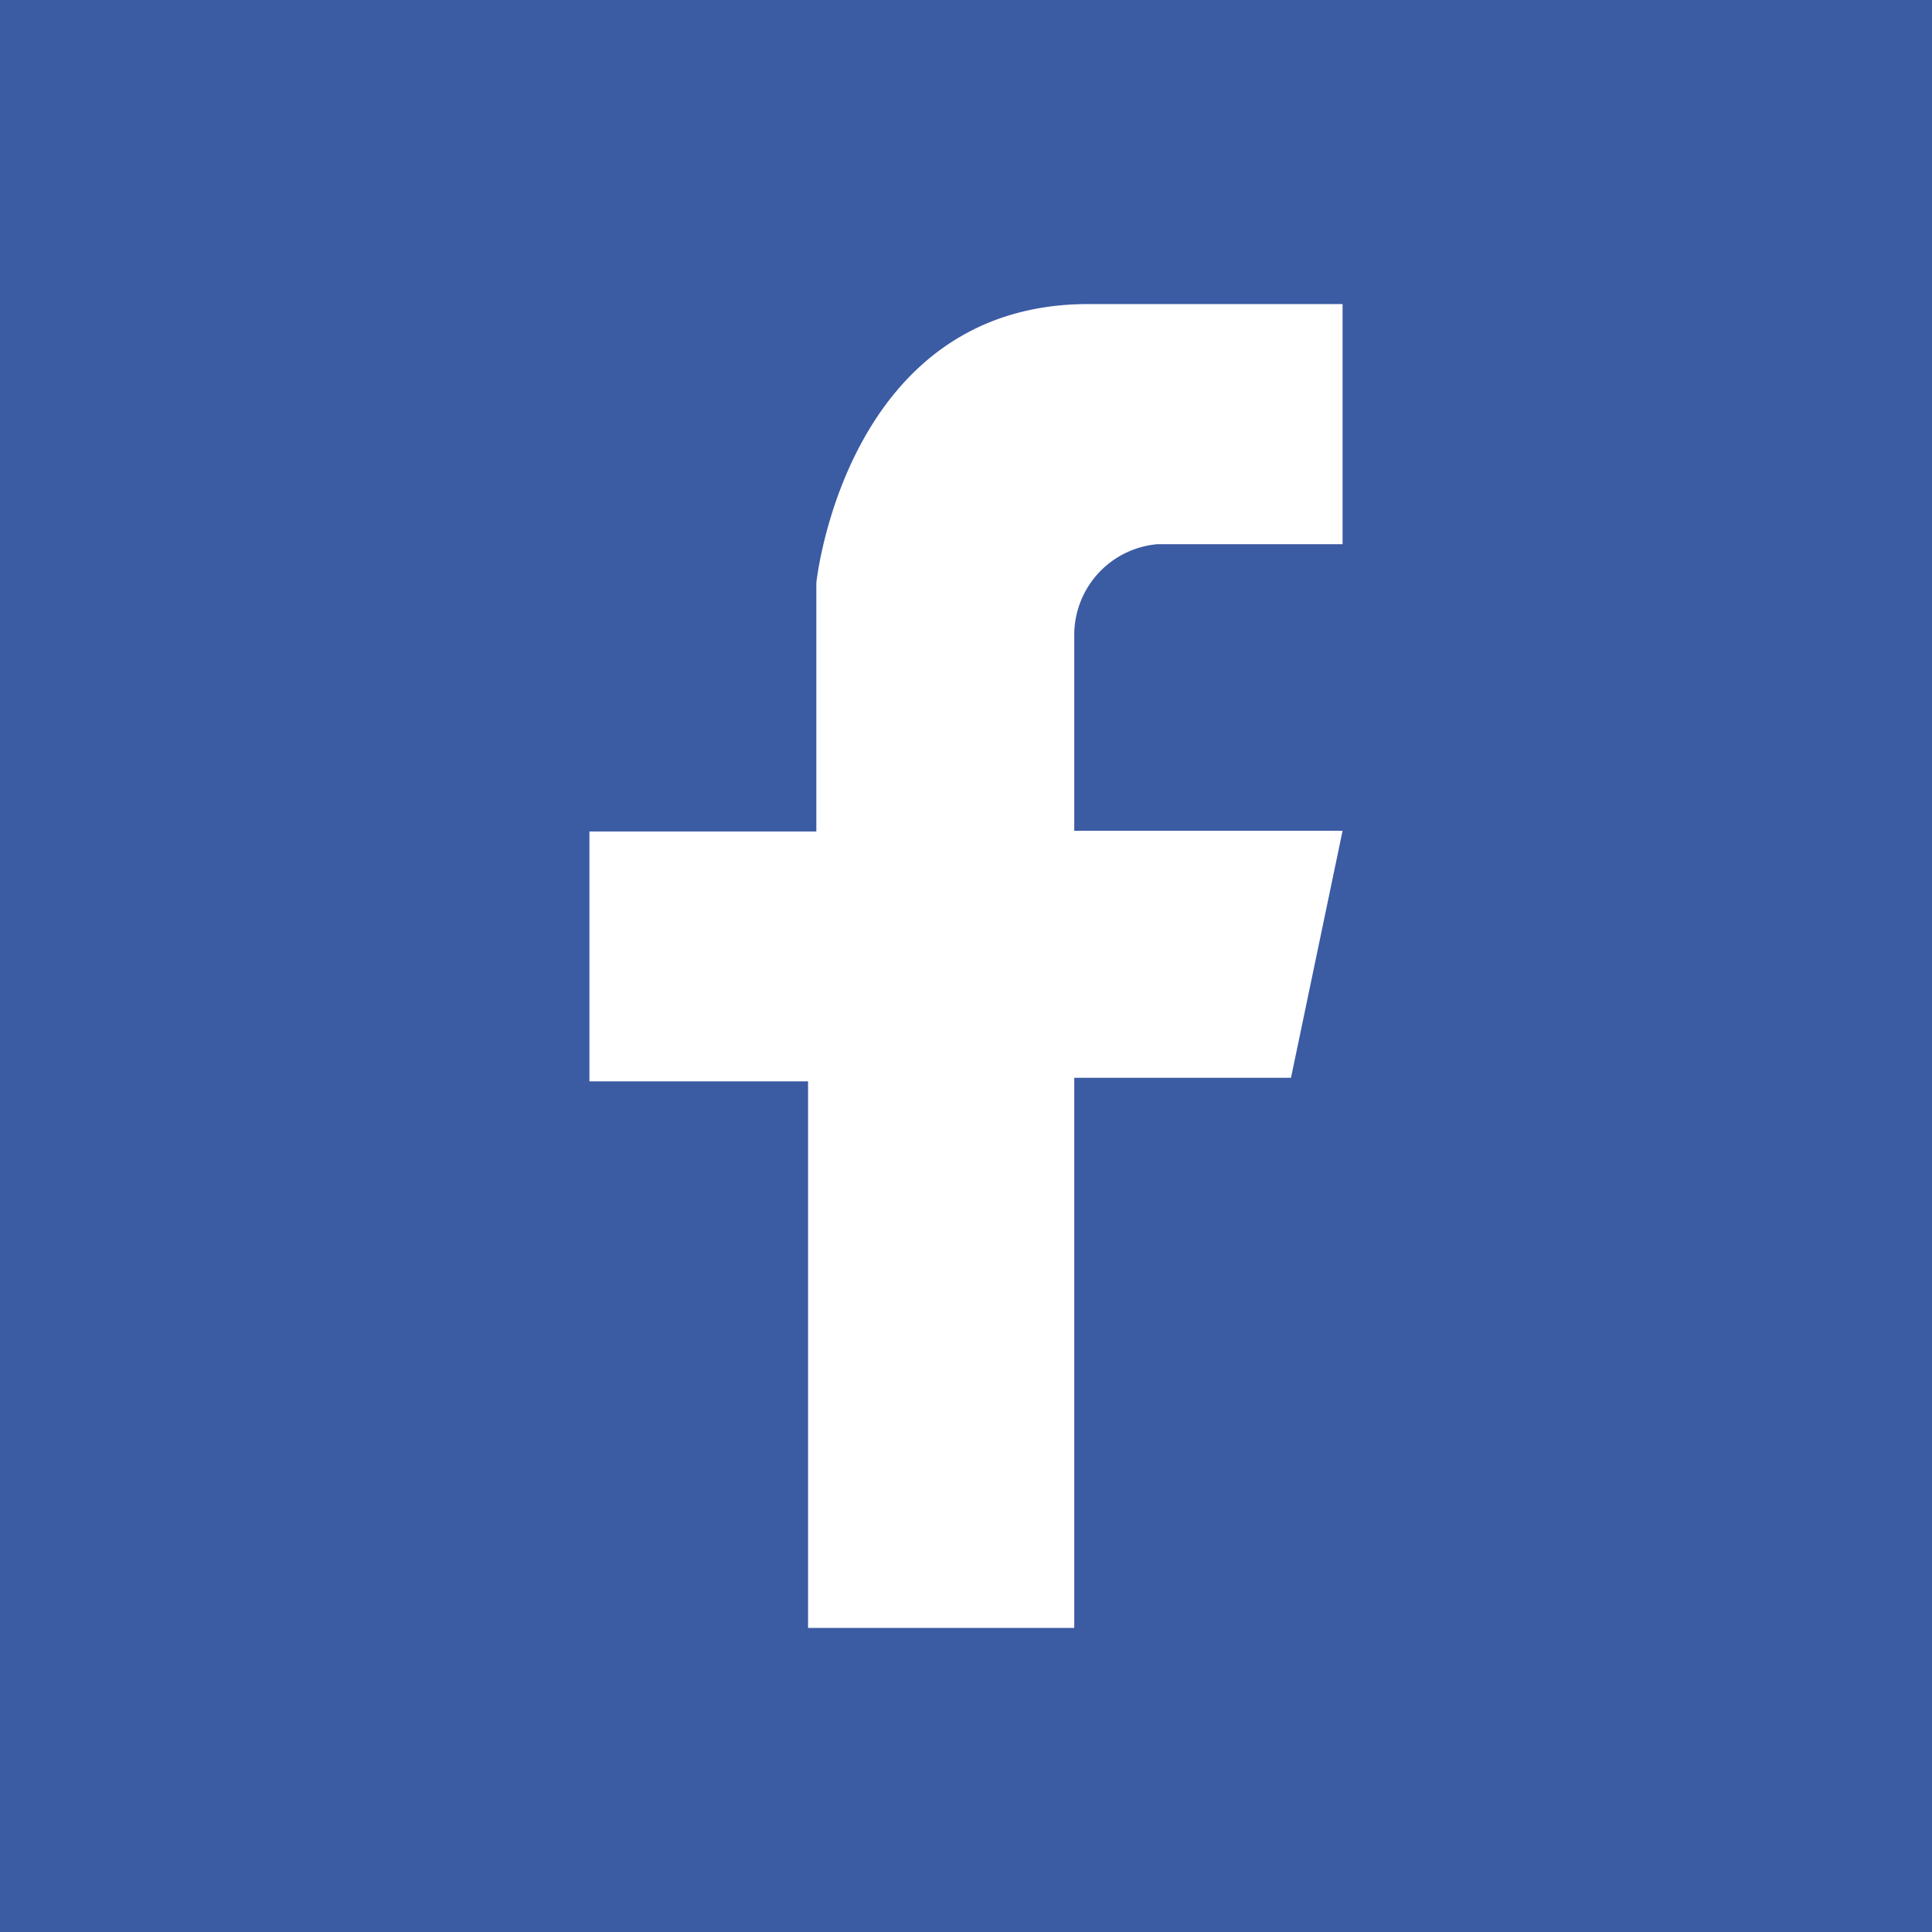 <svg xmlns="http://www.w3.org/2000/svg" viewBox="0 0 81.65 81.65"><defs><style>.cls-1{fill:#3b5ba3;}.cls-2{fill:#fff;isolation:isolate;}</style></defs><g id="圖層_2" data-name="圖層 2"><g id="圖層_1-2" data-name="圖層 1"><rect class="cls-1" width="81.65" height="81.65"/><path class="cls-2" d="M56.74,12.85V23H48.9a3.85,3.85,0,0,0-3.5,3.83v8.28H56.74L54.56,45.55H45.4V68.8H34.15V45.7H24.91V35.14H34.5V24.63S35.72,12.85,46,12.85Z"/></g></g></svg>